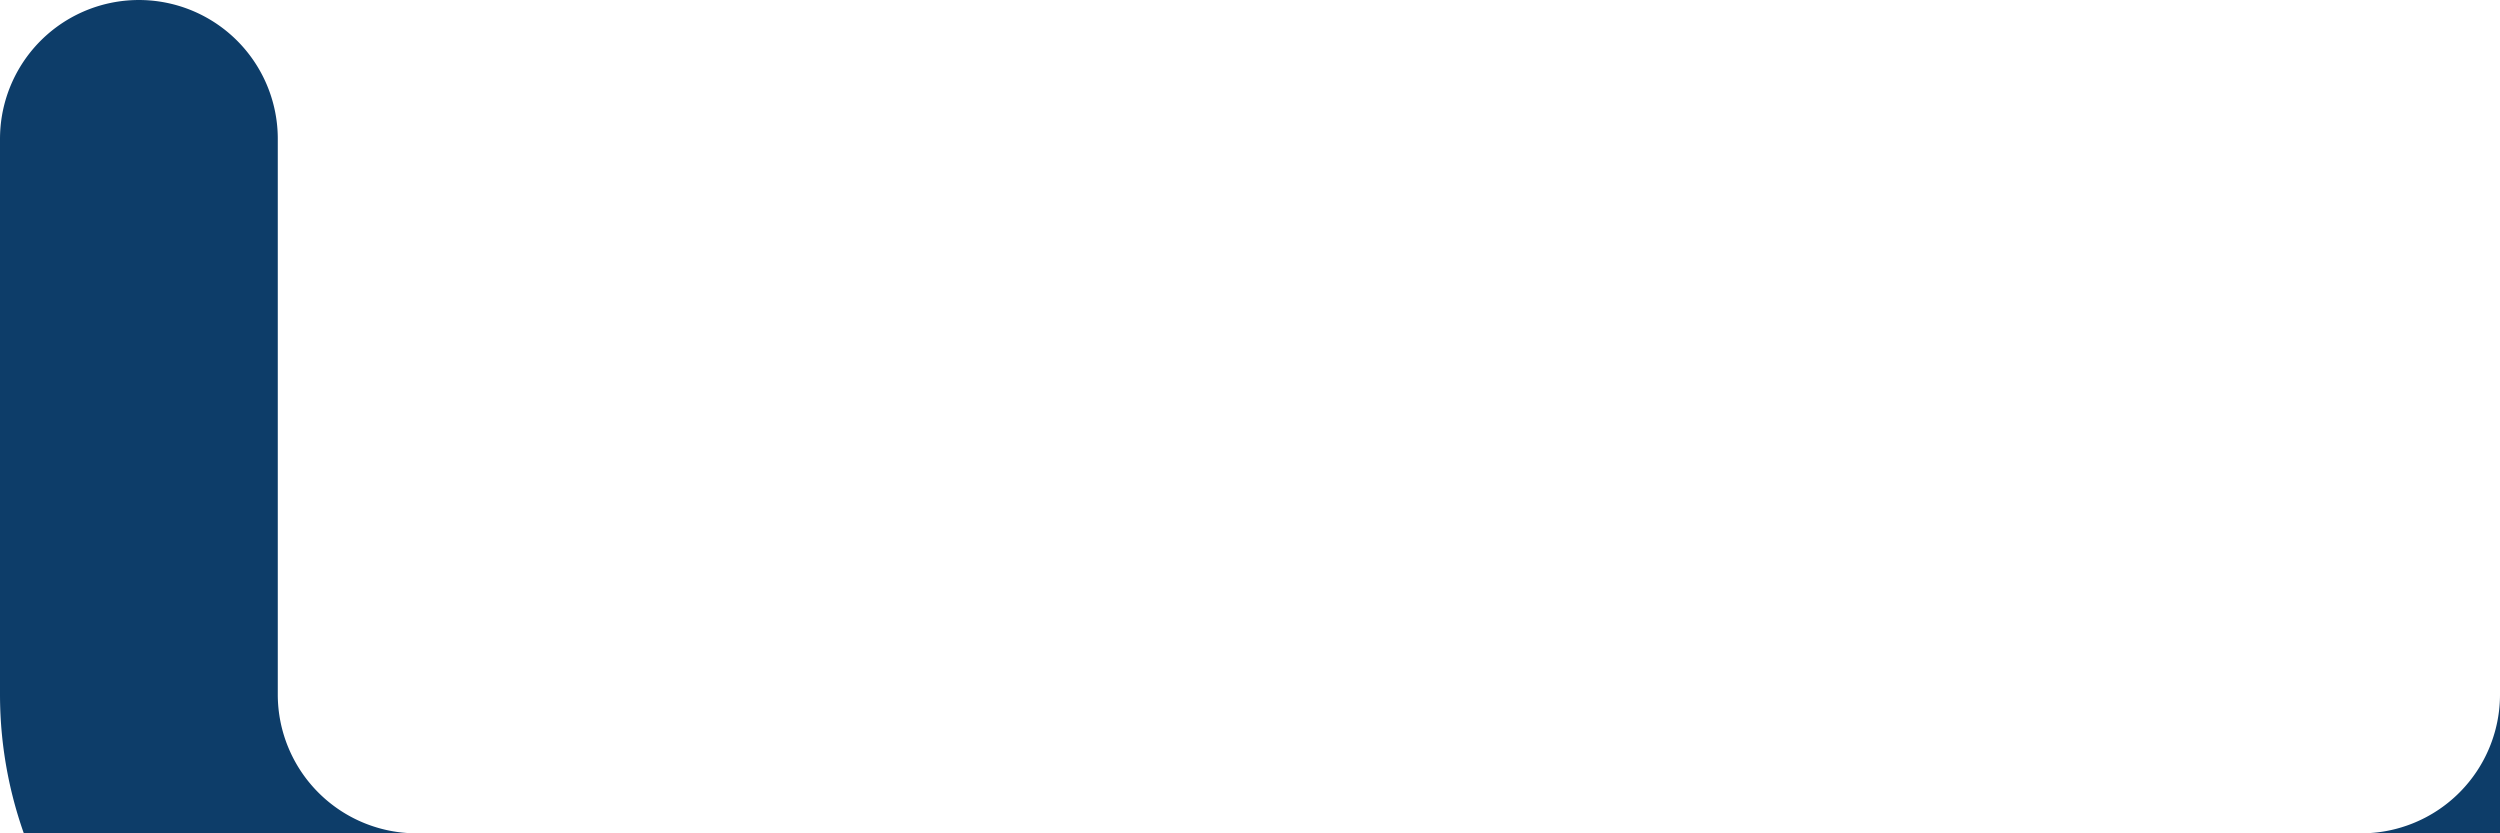 <svg xmlns="http://www.w3.org/2000/svg" width="27" height="9" viewBox="3 23 27 9"><path d="M31.5 24.5v6a3 3 0 0 1-3 3h-21a3 3 0 0 1-3-3v-6" stroke-linejoin="round" stroke-linecap="round" stroke-width="3" stroke="#0d3d69" fill="transparent" data-name="Path 117"/></svg>